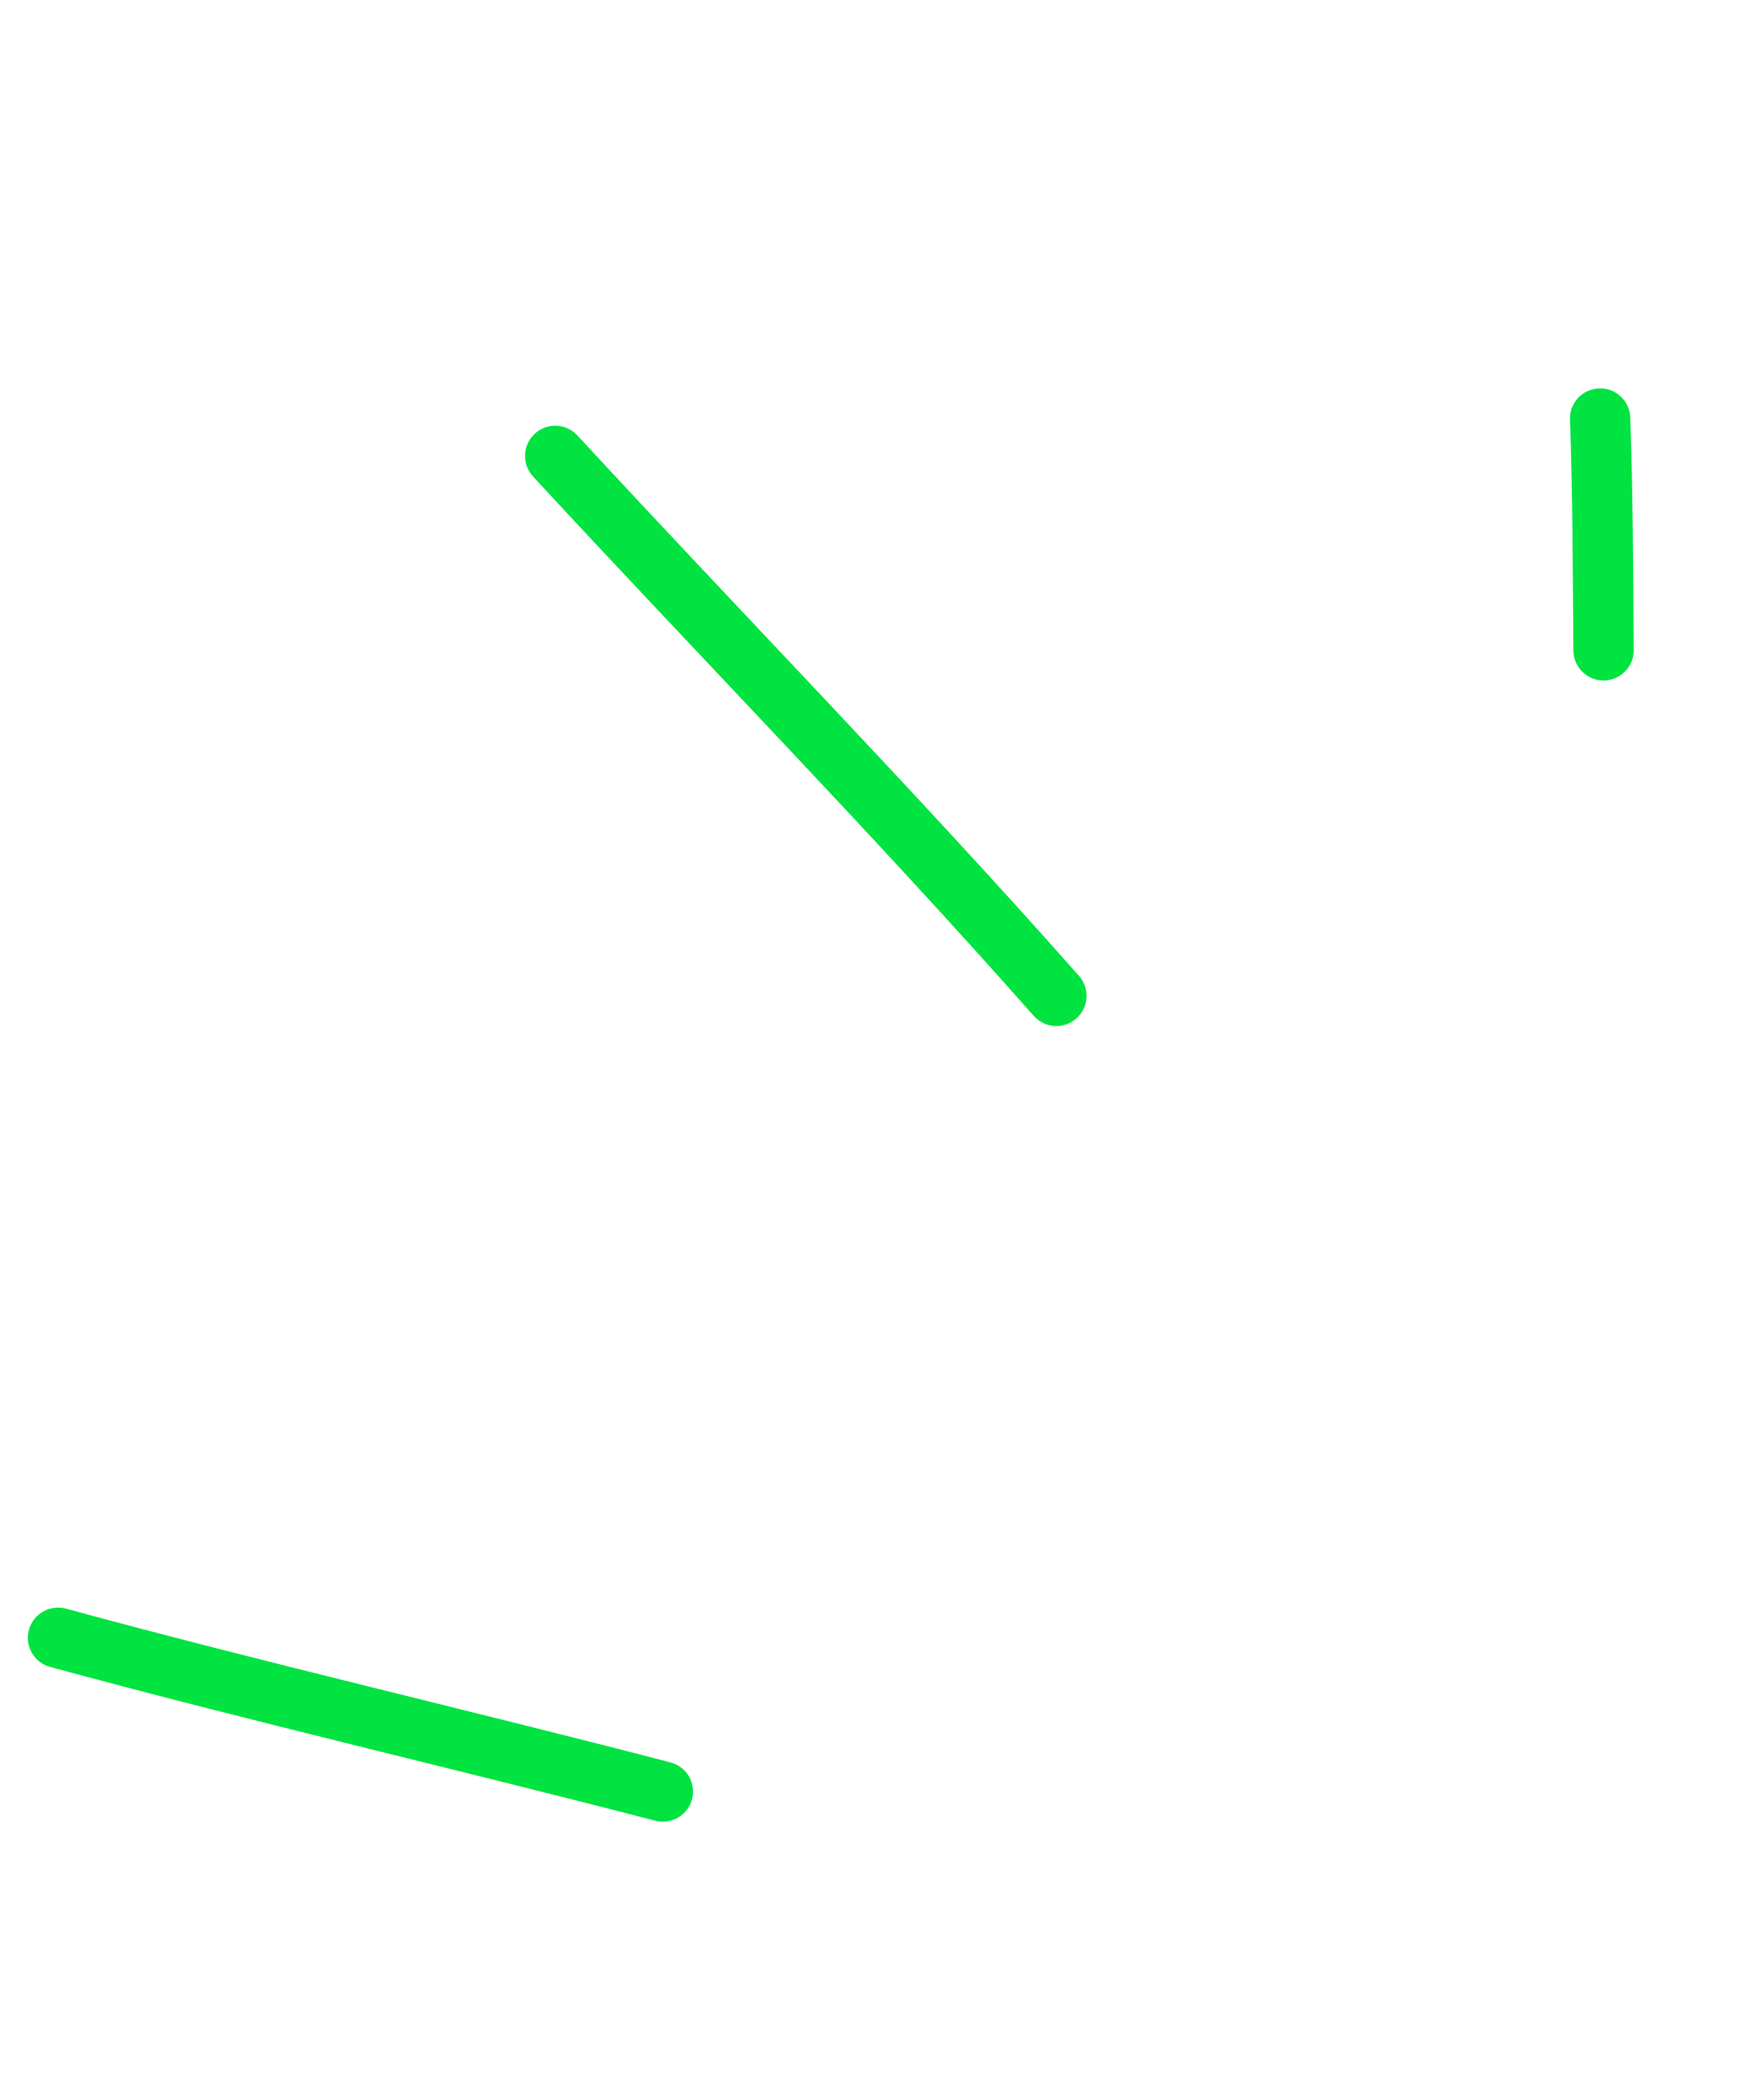 <svg width="101" height="122" viewBox="0 0 101 122" fill="none" xmlns="http://www.w3.org/2000/svg">
<path fill-rule="evenodd" clip-rule="evenodd" d="M94.939 37.766C94.902 33.245 94.906 28.773 94.737 24.257C94.704 23.285 93.894 22.531 92.929 22.566C91.957 22.599 91.2 23.415 91.236 24.381C91.4 28.873 91.398 33.307 91.433 37.796C91.444 38.766 92.236 39.543 93.197 39.536C94.167 39.525 94.95 38.735 94.939 37.766Z" fill="#00E340"/>
<path fill-rule="evenodd" clip-rule="evenodd" d="M62.703 56.697C53.238 45.999 43.239 35.786 33.553 25.297C32.893 24.585 31.785 24.543 31.077 25.197C30.365 25.858 30.317 26.962 30.974 27.68C40.647 38.148 50.633 48.34 60.074 59.02C60.719 59.748 61.825 59.812 62.55 59.173C63.278 58.528 63.342 57.422 62.703 56.697Z" fill="#00E340"/>
<path fill-rule="evenodd" clip-rule="evenodd" d="M38.957 102.392C27.271 99.351 15.482 96.632 3.83 93.46C2.898 93.211 1.936 93.761 1.681 94.691C1.423 95.627 1.98 96.592 2.909 96.847C14.577 100.018 26.379 102.742 38.08 105.783C39.016 106.025 39.974 105.466 40.216 104.53C40.461 103.589 39.899 102.637 38.957 102.392Z" fill="#00E340"/>
</svg>

